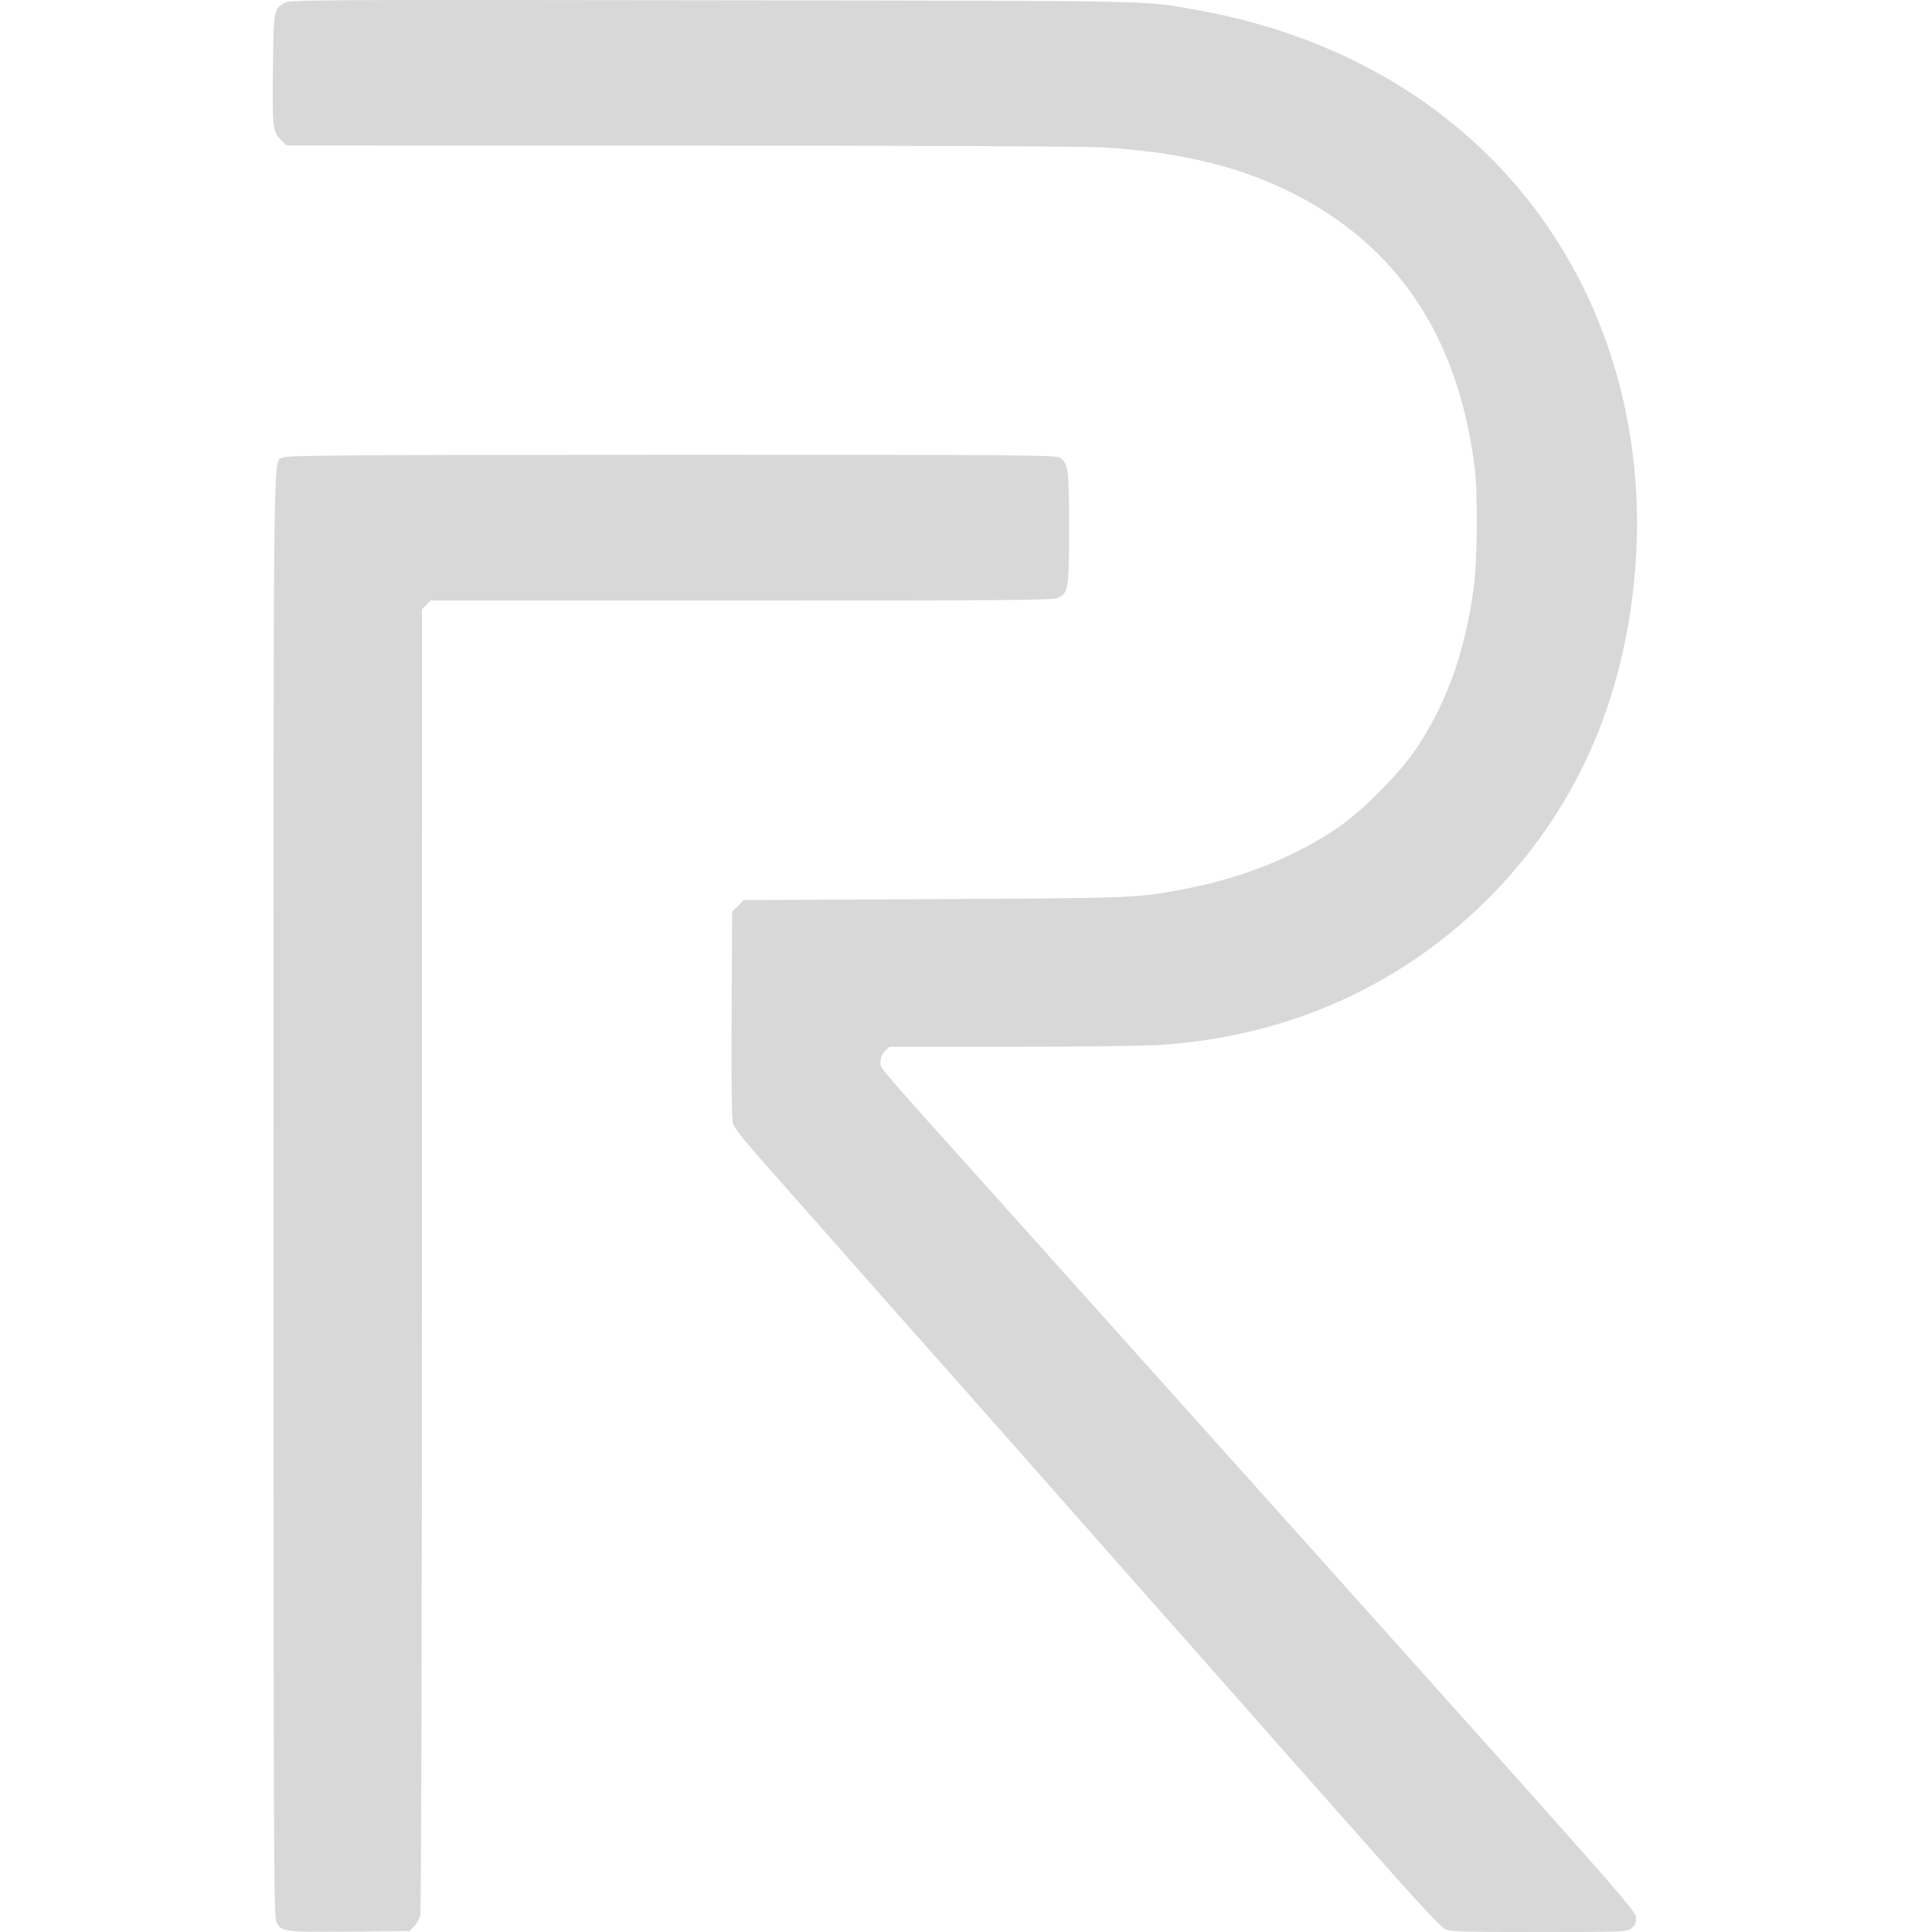 <svg width="85" height="85" viewBox="0 0 85 85" fill="none" xmlns="http://www.w3.org/2000/svg">
<path fill-rule="evenodd" clip-rule="evenodd" d="M12.49 0.14C12.044 0.414 12.037 0.454 12.01 2.921C11.98 5.617 11.998 5.794 12.347 6.143L12.606 6.402L29.839 6.403C40.121 6.404 47.632 6.436 48.459 6.482C52.656 6.714 55.831 7.66 58.569 9.493C62.143 11.887 64.235 15.545 64.874 20.518C65.022 21.675 65.001 24.672 64.836 25.875C64.454 28.667 63.663 30.891 62.343 32.889C61.648 33.941 60.01 35.61 58.939 36.358C57.105 37.639 54.729 38.607 52.248 39.086C50.026 39.515 50.107 39.511 41.11 39.558L32.724 39.601L32.468 39.856L32.213 40.112L32.189 44.627C32.173 47.583 32.193 49.238 32.246 49.421C32.298 49.598 32.691 50.113 33.326 50.834C35.375 53.162 41.512 60.103 42.653 61.381C42.98 61.747 44.16 63.082 45.277 64.348C46.393 65.614 47.747 67.147 48.284 67.755C48.822 68.363 49.912 69.598 50.706 70.498C51.501 71.398 52.822 72.892 53.642 73.816C54.462 74.741 55.658 76.096 56.301 76.827C56.944 77.559 57.51 78.198 57.557 78.248C57.605 78.298 58.916 79.778 60.469 81.536C62.402 83.723 63.383 84.776 63.574 84.867C63.825 84.987 64.239 85 67.711 85C71.496 85 71.573 84.997 71.775 84.838C71.934 84.713 71.981 84.607 71.981 84.376C71.981 84.088 71.468 83.504 58.673 69.229C51.353 61.063 44.764 53.713 44.03 52.896C38.343 46.562 38.743 47.029 38.743 46.716C38.743 46.524 38.803 46.377 38.935 46.245L39.127 46.053H44.521C47.539 46.053 50.442 46.016 51.113 45.969C56.831 45.572 61.871 43.262 65.732 39.271C69.528 35.346 71.629 30.369 71.98 24.471C72.234 20.182 71.357 15.916 69.473 12.277C66.208 5.972 60.182 1.75 52.547 0.419C50.234 0.016 51.382 0.038 31.352 0.012C12.988 -0.013 12.736 -0.011 12.49 0.14ZM12.457 20.127C12.005 20.373 12.035 18.026 12.035 52.544C12.035 82.339 12.044 84.35 12.168 84.578C12.396 84.995 12.505 85.008 15.381 84.984L18.015 84.961L18.217 84.758C18.329 84.647 18.452 84.418 18.491 84.25C18.533 84.07 18.562 72.169 18.564 55.376L18.566 26.807L18.758 26.615L18.949 26.423H32.603C44.02 26.423 46.298 26.405 46.514 26.315C47.007 26.109 47.033 25.955 47.033 23.221C47.033 20.61 47.005 20.398 46.633 20.137C46.466 20.02 45.052 20.01 29.556 20.013C15.116 20.015 12.631 20.032 12.457 20.127Z" fill="#D8D8D8"/>
</svg>
